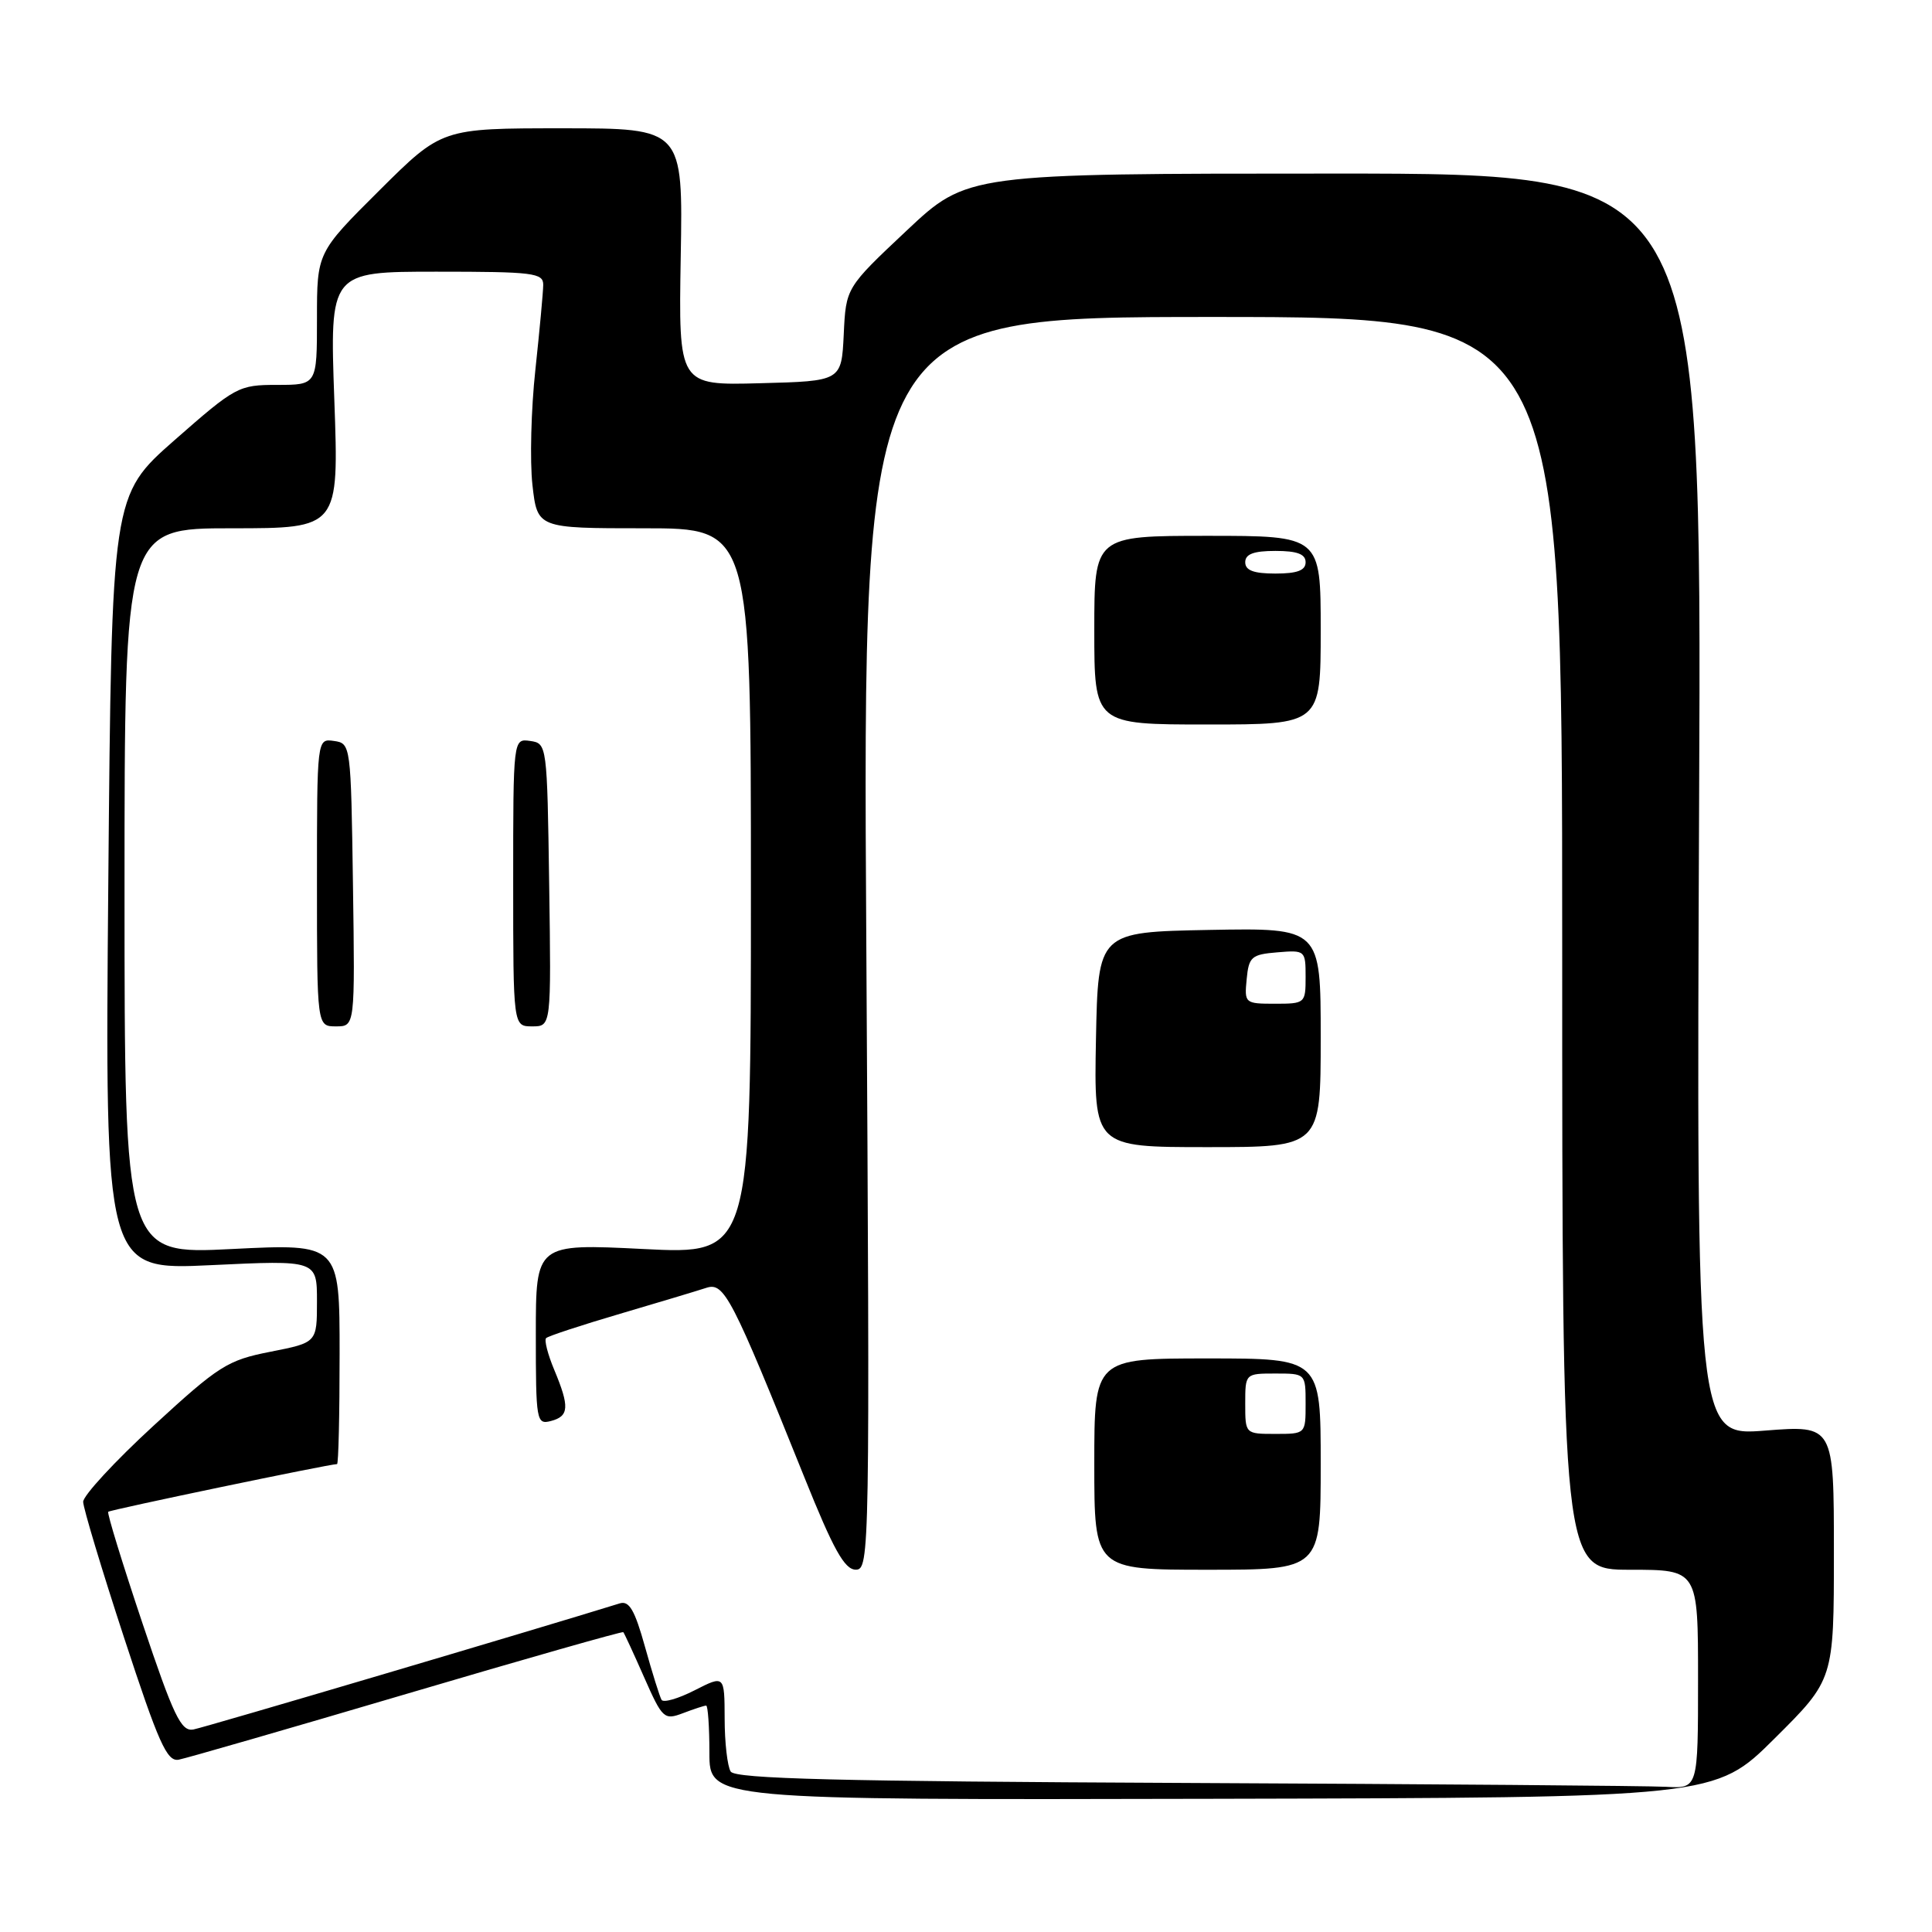 <?xml version="1.0" encoding="UTF-8" standalone="no"?>
<!DOCTYPE svg PUBLIC "-//W3C//DTD SVG 1.1//EN" "http://www.w3.org/Graphics/SVG/1.1/DTD/svg11.dtd" >
<svg xmlns="http://www.w3.org/2000/svg" xmlns:xlink="http://www.w3.org/1999/xlink" version="1.1" viewBox="0 0 256 256">
 <g >
 <path fill="currentColor"
d=" M 235.13 230.37 C 243.00 222.55 243.00 222.55 243.00 205.70 C 243.00 188.85 243.00 188.85 233.89 189.56 C 224.78 190.28 224.78 190.28 225.14 106.64 C 225.50 23.00 225.50 23.00 176.83 23.00 C 128.17 23.00 128.17 23.00 120.13 30.56 C 112.09 38.12 112.09 38.12 111.80 44.31 C 111.50 50.50 111.50 50.50 100.70 50.78 C 89.91 51.07 89.91 51.07 90.20 34.03 C 90.50 17.00 90.50 17.00 74.52 17.00 C 58.54 17.00 58.54 17.00 50.27 25.23 C 42.00 33.46 42.00 33.46 42.00 42.23 C 42.00 51.00 42.00 51.00 36.73 51.00 C 31.61 51.00 31.23 51.21 23.13 58.32 C 14.80 65.65 14.80 65.65 14.35 116.98 C 13.90 168.31 13.90 168.31 27.95 167.64 C 42.00 166.97 42.00 166.97 42.00 172.44 C 42.00 177.90 42.00 177.90 35.85 179.11 C 30.14 180.23 29.02 180.94 20.35 188.91 C 15.21 193.63 11.02 198.18 11.02 199.00 C 11.03 199.82 13.47 207.93 16.44 217.00 C 21.01 230.95 22.12 233.45 23.67 233.17 C 24.68 232.98 38.29 229.05 53.93 224.43 C 69.57 219.81 82.47 216.14 82.59 216.27 C 82.71 216.39 83.96 219.09 85.35 222.25 C 87.78 227.75 88.00 227.95 90.51 227.00 C 91.95 226.45 93.33 226.00 93.57 226.00 C 93.80 226.00 94.00 228.81 94.00 232.25 C 94.00 238.50 94.00 238.50 160.63 238.35 C 227.25 238.20 227.25 238.20 235.13 230.37 Z  M 157.05 236.25 C 111.03 236.04 97.43 235.70 96.82 234.74 C 96.39 234.06 96.02 230.90 96.02 227.73 C 96.00 221.96 96.00 221.96 92.05 223.97 C 89.88 225.08 87.91 225.65 87.66 225.24 C 87.42 224.83 86.43 221.68 85.47 218.23 C 84.11 213.34 83.37 212.06 82.11 212.46 C 71.26 215.83 27.03 228.92 25.61 229.17 C 23.99 229.45 23.00 227.38 18.87 215.07 C 16.21 207.13 14.17 200.50 14.34 200.32 C 14.61 200.05 43.64 194.00 44.66 194.00 C 44.85 194.00 45.00 187.43 45.00 179.40 C 45.00 164.79 45.00 164.79 30.75 165.50 C 16.50 166.22 16.50 166.22 16.50 118.11 C 16.50 70.00 16.50 70.00 30.70 70.00 C 44.91 70.00 44.91 70.00 44.30 53.00 C 43.69 36.00 43.69 36.00 57.84 36.00 C 70.67 36.00 72.00 36.16 71.98 37.75 C 71.97 38.71 71.50 43.77 70.94 49.00 C 70.37 54.23 70.20 61.09 70.55 64.25 C 71.20 70.00 71.20 70.00 85.35 70.00 C 99.50 70.00 99.50 70.00 99.50 118.11 C 99.50 166.22 99.50 166.22 85.25 165.50 C 71.00 164.79 71.00 164.79 71.00 176.80 C 71.00 188.32 71.08 188.79 73.00 188.29 C 75.41 187.66 75.49 186.42 73.44 181.51 C 72.58 179.46 72.10 177.57 72.36 177.31 C 72.62 177.04 77.04 175.59 82.17 174.08 C 87.30 172.57 92.45 171.02 93.61 170.64 C 95.96 169.88 96.95 171.80 106.58 195.74 C 110.43 205.33 111.91 207.98 113.39 207.99 C 115.24 208.00 115.27 205.95 114.79 125.00 C 114.29 42.00 114.29 42.00 160.64 42.00 C 207.00 42.00 207.00 42.00 207.00 125.00 C 207.00 208.00 207.00 208.00 216.00 208.00 C 225.00 208.00 225.00 208.00 225.00 222.50 C 225.00 237.00 225.00 237.00 220.75 236.76 C 218.41 236.63 189.75 236.40 157.05 236.25 Z  M 175.00 194.00 C 175.00 180.00 175.00 180.00 160.00 180.00 C 145.00 180.00 145.00 180.00 145.00 194.00 C 145.00 208.00 145.00 208.00 160.00 208.00 C 175.00 208.00 175.00 208.00 175.00 194.00 Z  M 175.00 137.47 C 175.00 122.95 175.00 122.95 160.25 123.22 C 145.50 123.50 145.50 123.50 145.22 137.75 C 144.95 152.00 144.95 152.00 159.97 152.00 C 175.00 152.00 175.00 152.00 175.00 137.47 Z  M 46.77 117.25 C 46.50 98.66 46.48 98.50 44.25 98.18 C 42.00 97.86 42.00 97.86 42.00 116.93 C 42.00 136.00 42.00 136.00 44.52 136.00 C 47.04 136.00 47.04 136.00 46.77 117.25 Z  M 72.77 117.25 C 72.50 98.66 72.48 98.50 70.25 98.18 C 68.00 97.86 68.00 97.86 68.00 116.93 C 68.00 136.00 68.00 136.00 70.52 136.00 C 73.04 136.00 73.04 136.00 72.77 117.25 Z  M 175.00 83.50 C 175.00 71.00 175.00 71.00 160.00 71.00 C 145.00 71.00 145.00 71.00 145.00 83.50 C 145.00 96.00 145.00 96.00 160.00 96.00 C 175.00 96.00 175.00 96.00 175.00 83.50 Z  M 165.00 186.00 C 165.00 182.00 165.00 182.00 169.00 182.00 C 173.00 182.00 173.00 182.00 173.00 186.00 C 173.00 190.00 173.00 190.00 169.00 190.00 C 165.00 190.00 165.00 190.00 165.00 186.00 Z  M 165.19 129.75 C 165.47 126.78 165.83 126.47 169.25 126.19 C 172.94 125.88 173.00 125.94 173.00 129.44 C 173.00 132.94 172.93 133.00 168.94 133.00 C 164.95 133.00 164.88 132.93 165.19 129.75 Z  M 165.00 74.50 C 165.00 73.42 166.11 73.00 169.00 73.00 C 171.89 73.00 173.00 73.42 173.00 74.50 C 173.00 75.58 171.89 76.00 169.00 76.00 C 166.11 76.00 165.00 75.58 165.00 74.50 Z "/>
</g>
</svg>